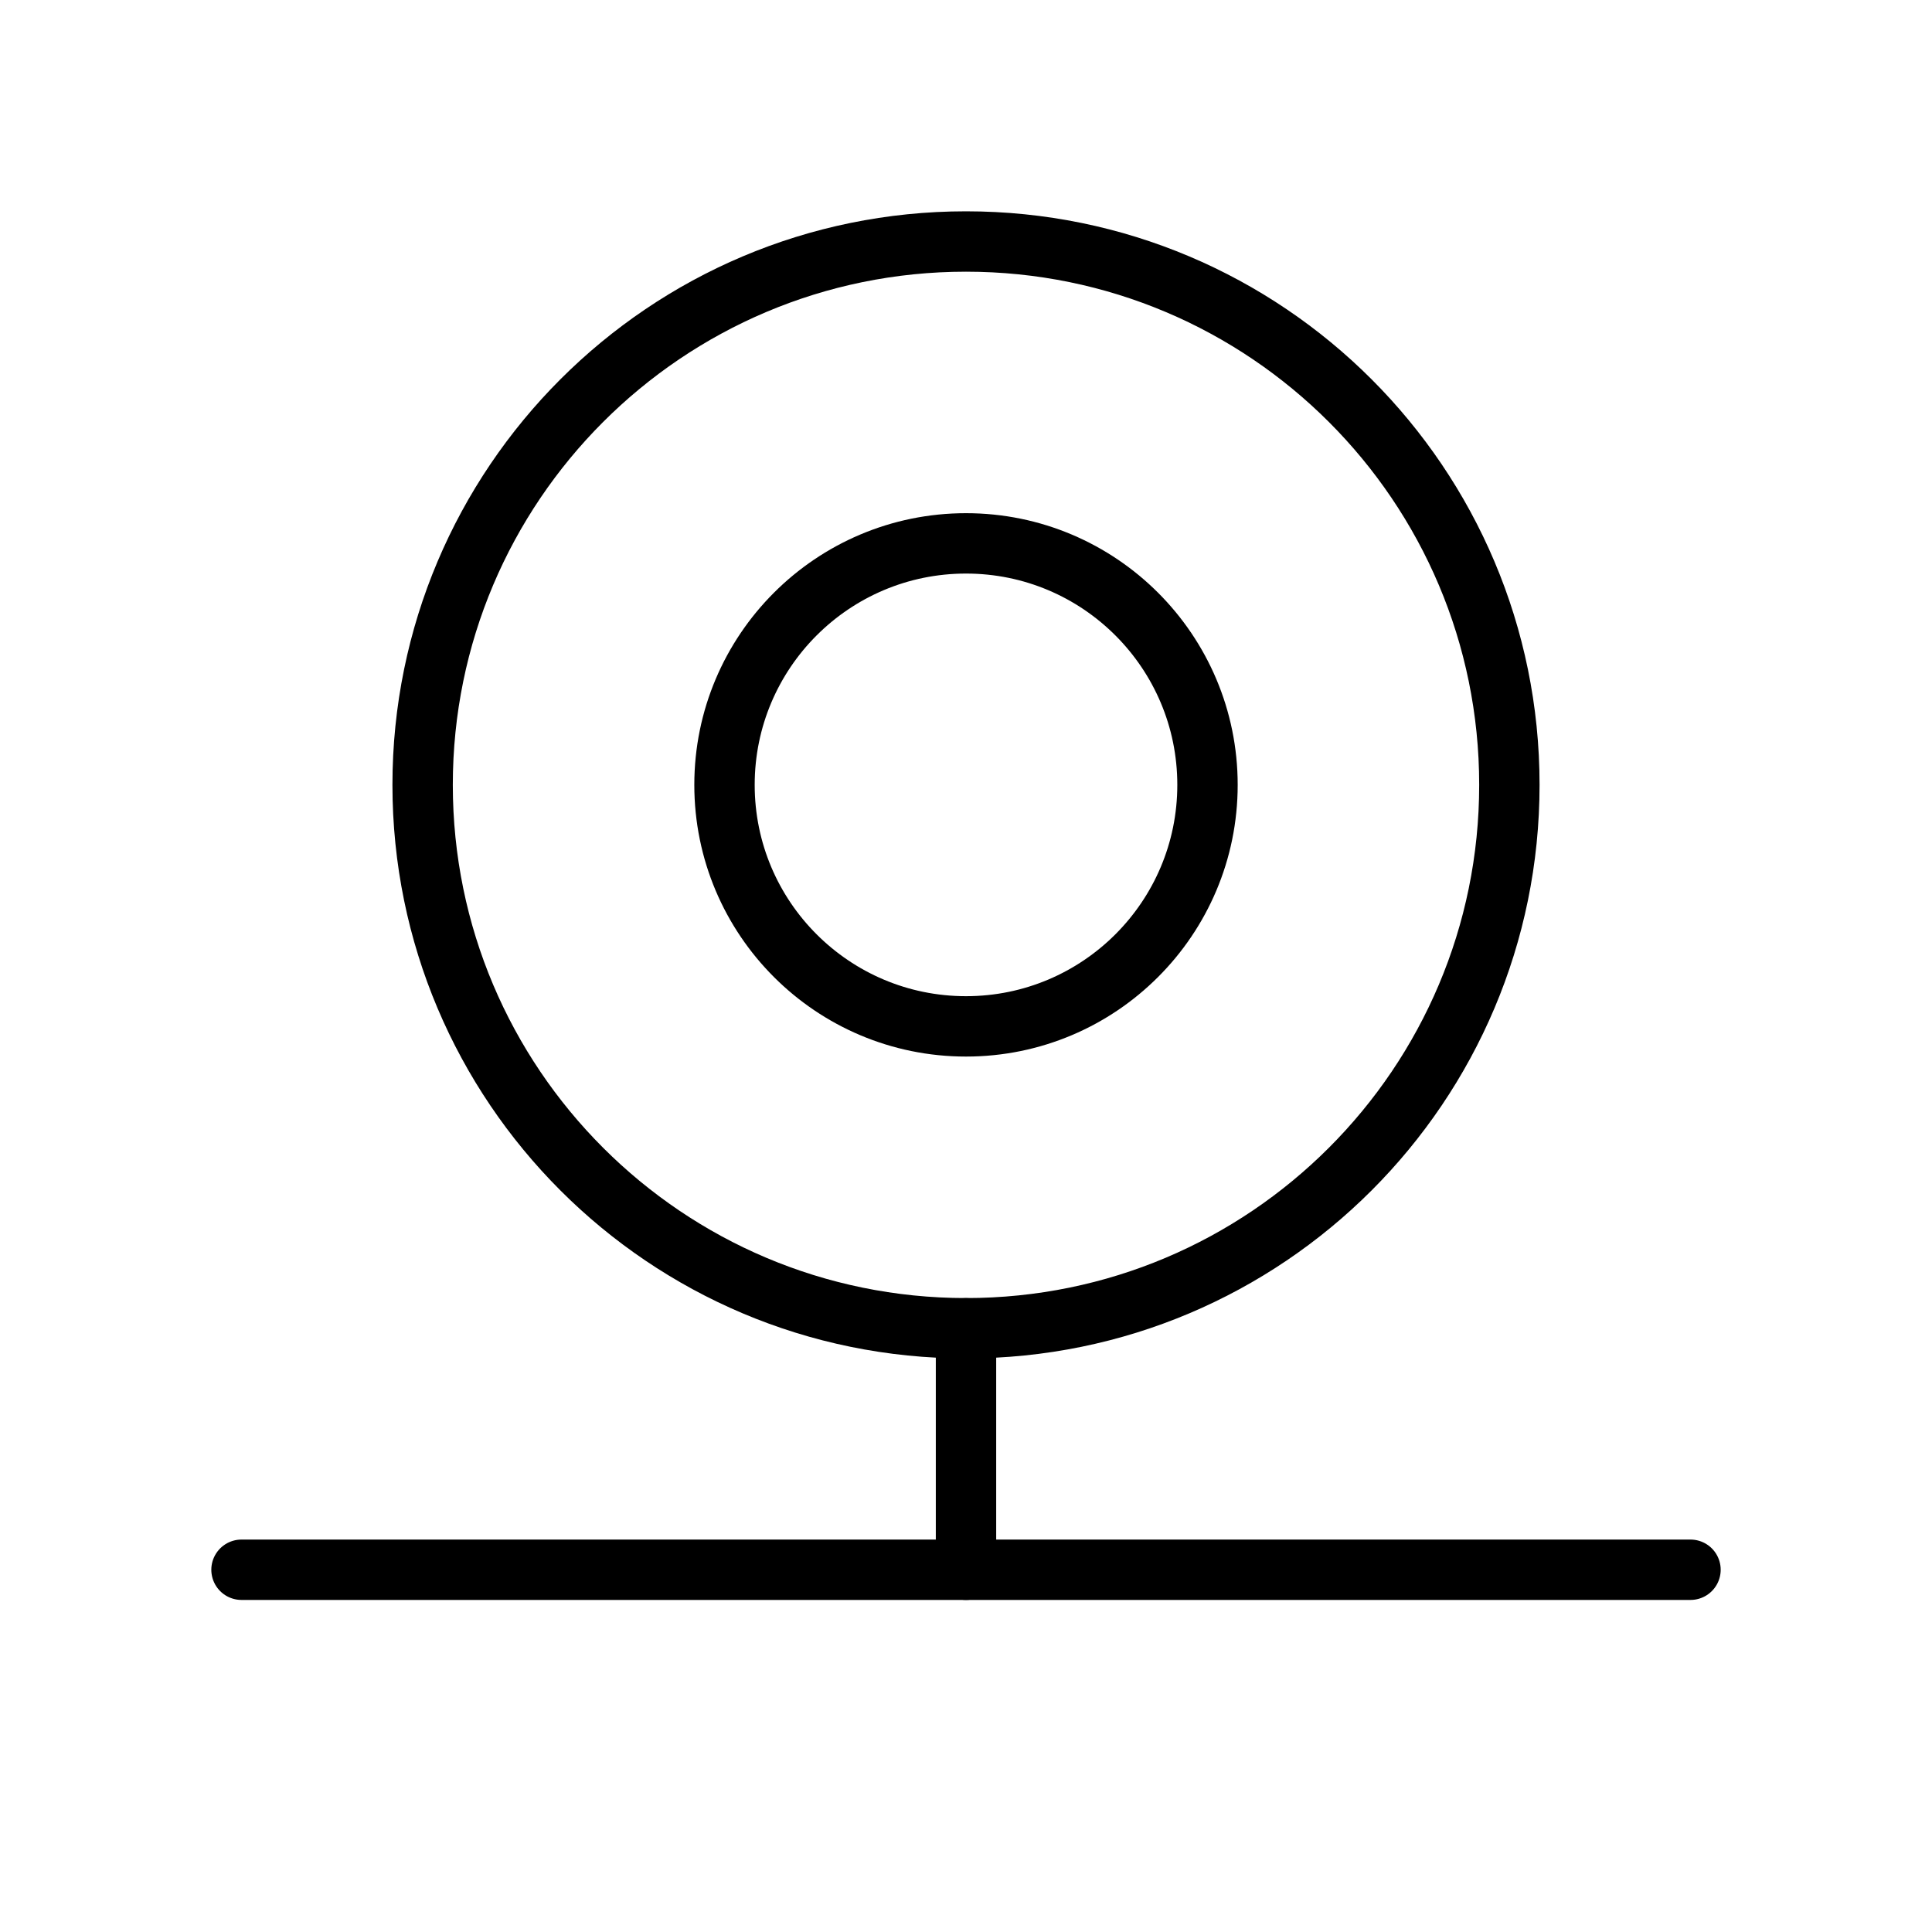<svg width="32" height="32" viewBox="0 0 32 32" fill="none" xmlns="http://www.w3.org/2000/svg">
<path d="M16 22C20.971 22 25 17.971 25 13C25 8.029 20.971 4 16 4C11.029 4 7 8.029 7 13C7 17.971 11.029 22 16 22Z" stroke="black" stroke-linecap="round" stroke-linejoin="round"/>
<path d="M16 17C18.209 17 20 15.209 20 13C20 10.791 18.209 9 16 9C13.791 9 12 10.791 12 13C12 15.209 13.791 17 16 17Z" stroke="black" stroke-linecap="round" stroke-linejoin="round"/>
<path d="M16 22V26" stroke="black" stroke-linecap="round" stroke-linejoin="round"/>
<path d="M4 26H28" stroke="black" stroke-linecap="round" stroke-linejoin="round"/>
</svg>
